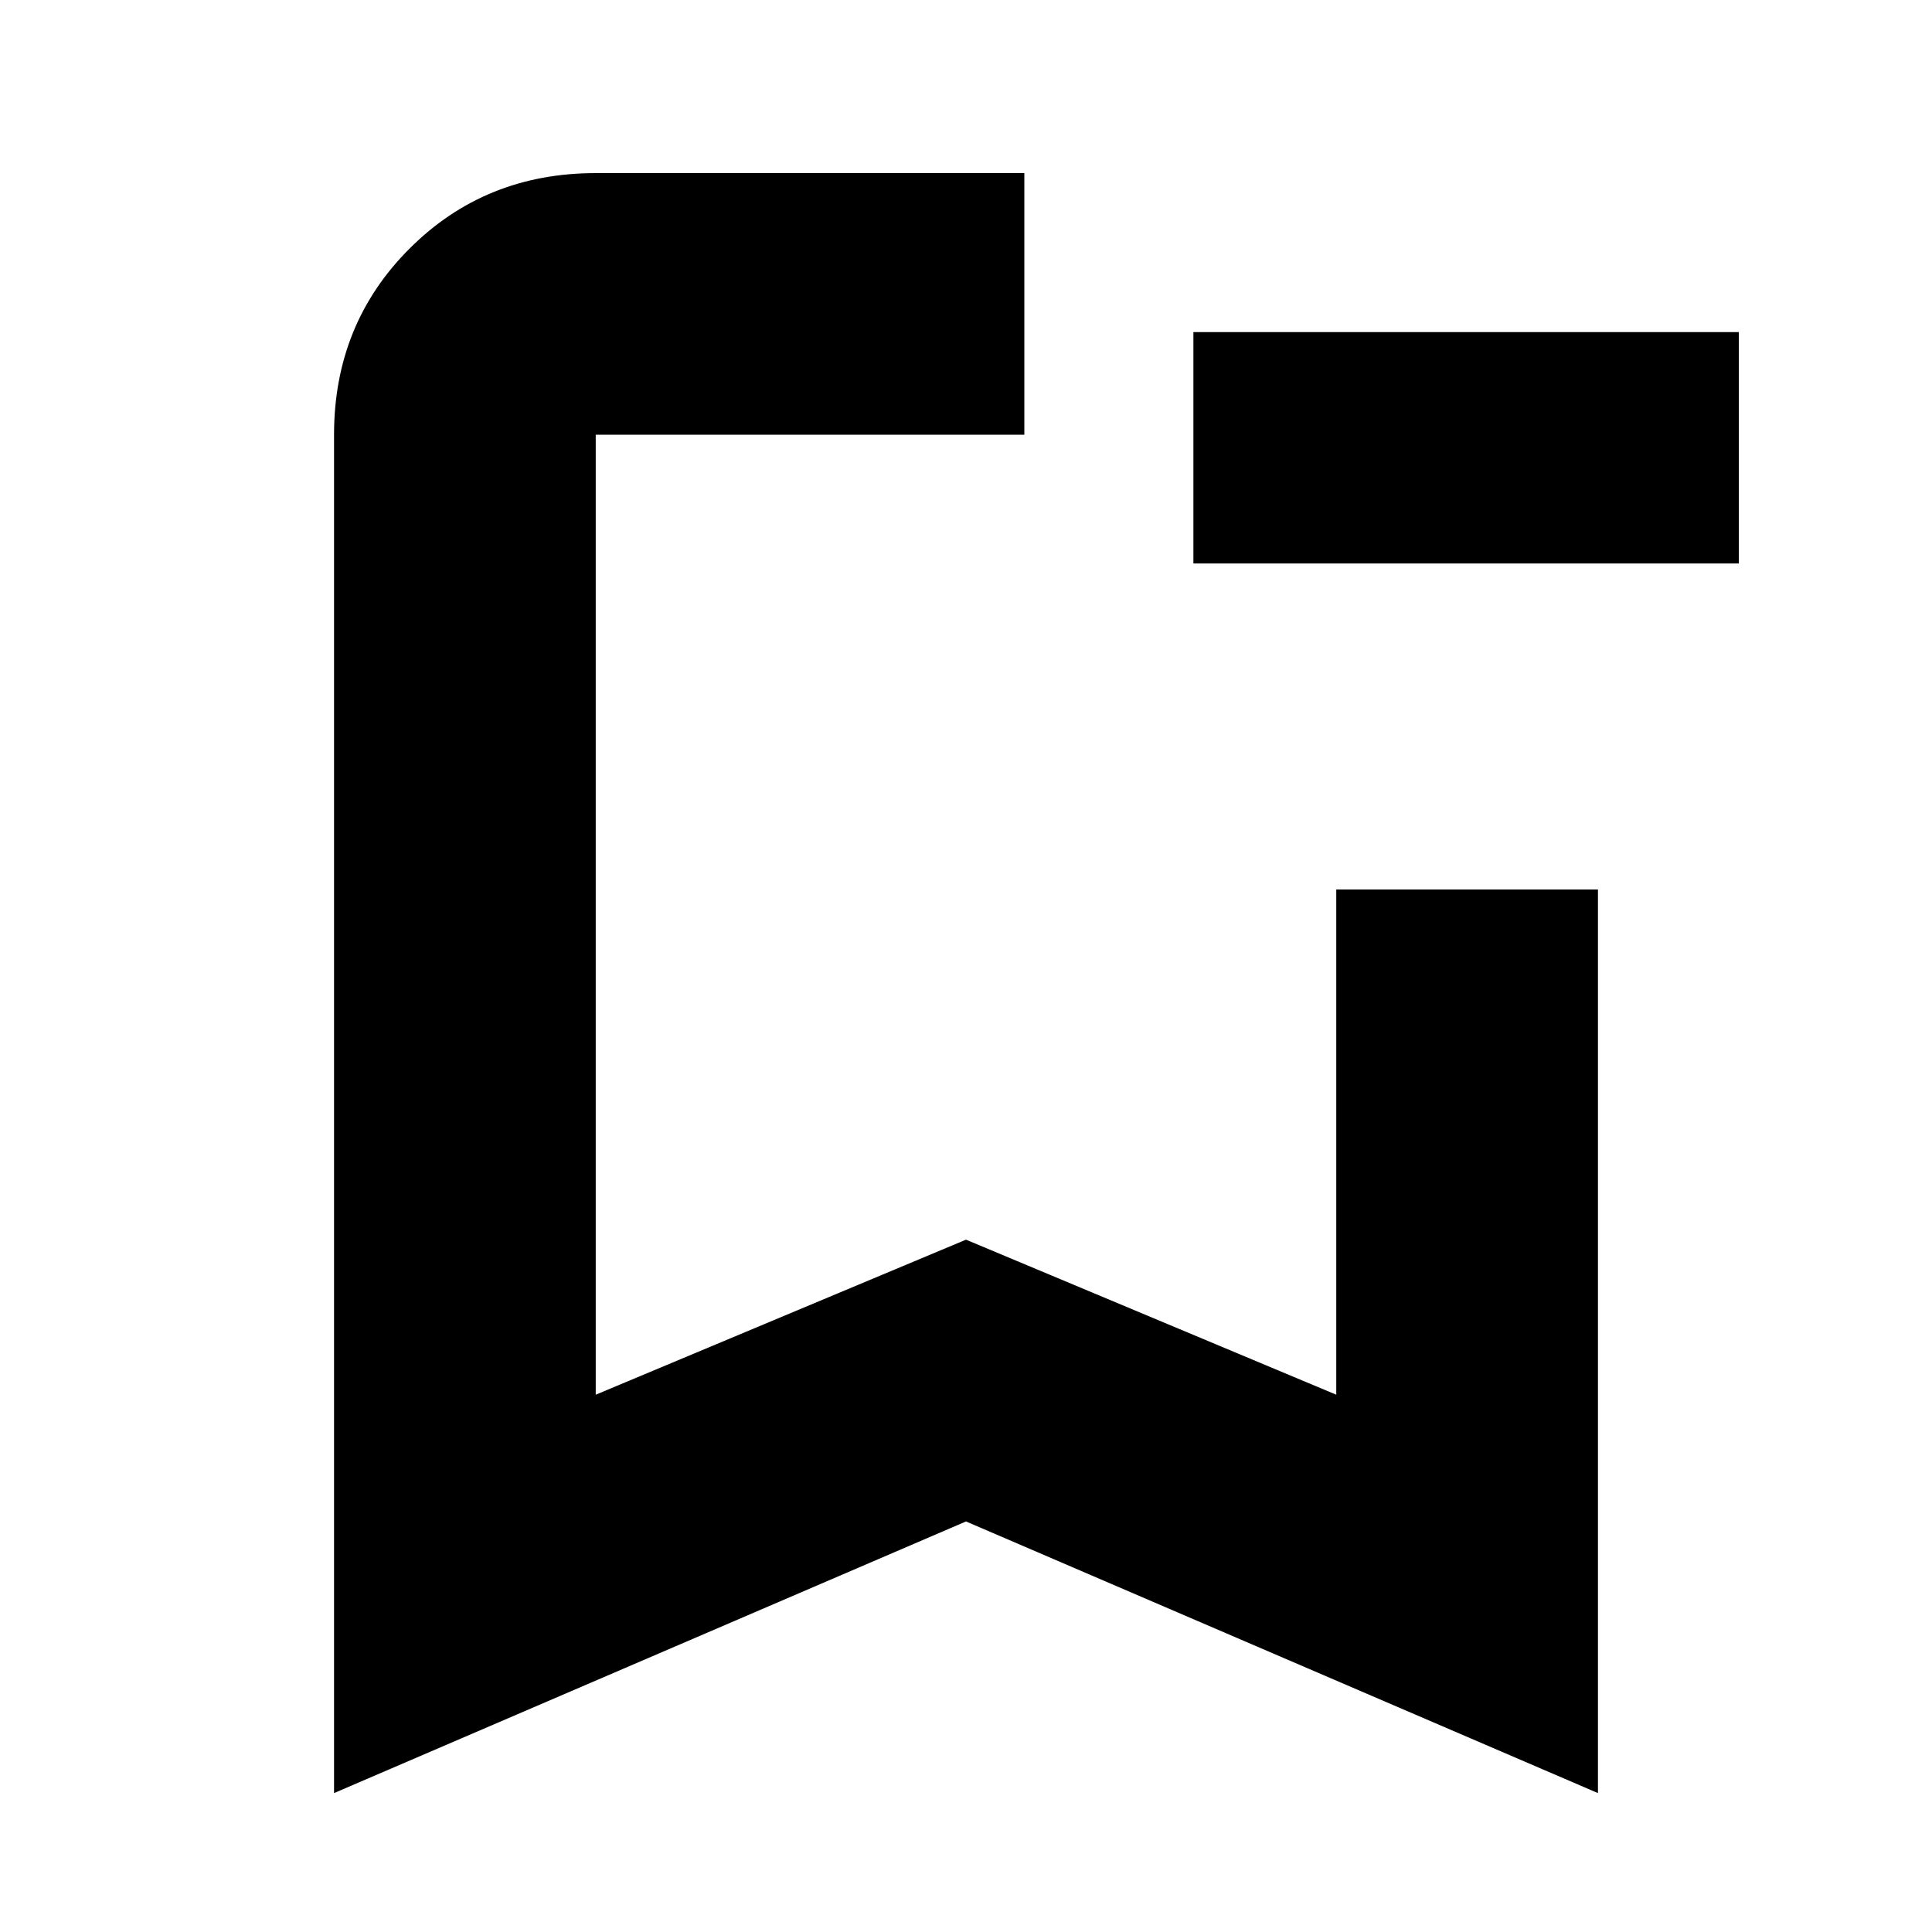 <svg xmlns="http://www.w3.org/2000/svg" height="20" width="20"><path d="M3.458 18.562V4.5Q3.458 3.354 4.24 2.573Q5.021 1.792 6.167 1.792H10.604Q10.604 2.604 10.604 3.146Q10.604 3.688 10.604 4.5H6.167Q6.167 4.5 6.167 4.5Q6.167 4.5 6.167 4.5V14.438L10 12.833L13.833 14.438V9.208Q14.646 9.208 15.188 9.208Q15.729 9.208 16.542 9.208V18.562L10 15.75ZM6.167 4.5Q6.167 4.5 6.167 4.5Q6.167 4.5 6.167 4.5H10.604Q10.604 4.5 10.604 4.5Q10.604 4.5 10.604 4.5Q10.604 4.5 10.604 4.5Q10.604 4.5 10.604 4.5H10ZM18 5.833H12.354V3.438H18Z"/></svg>